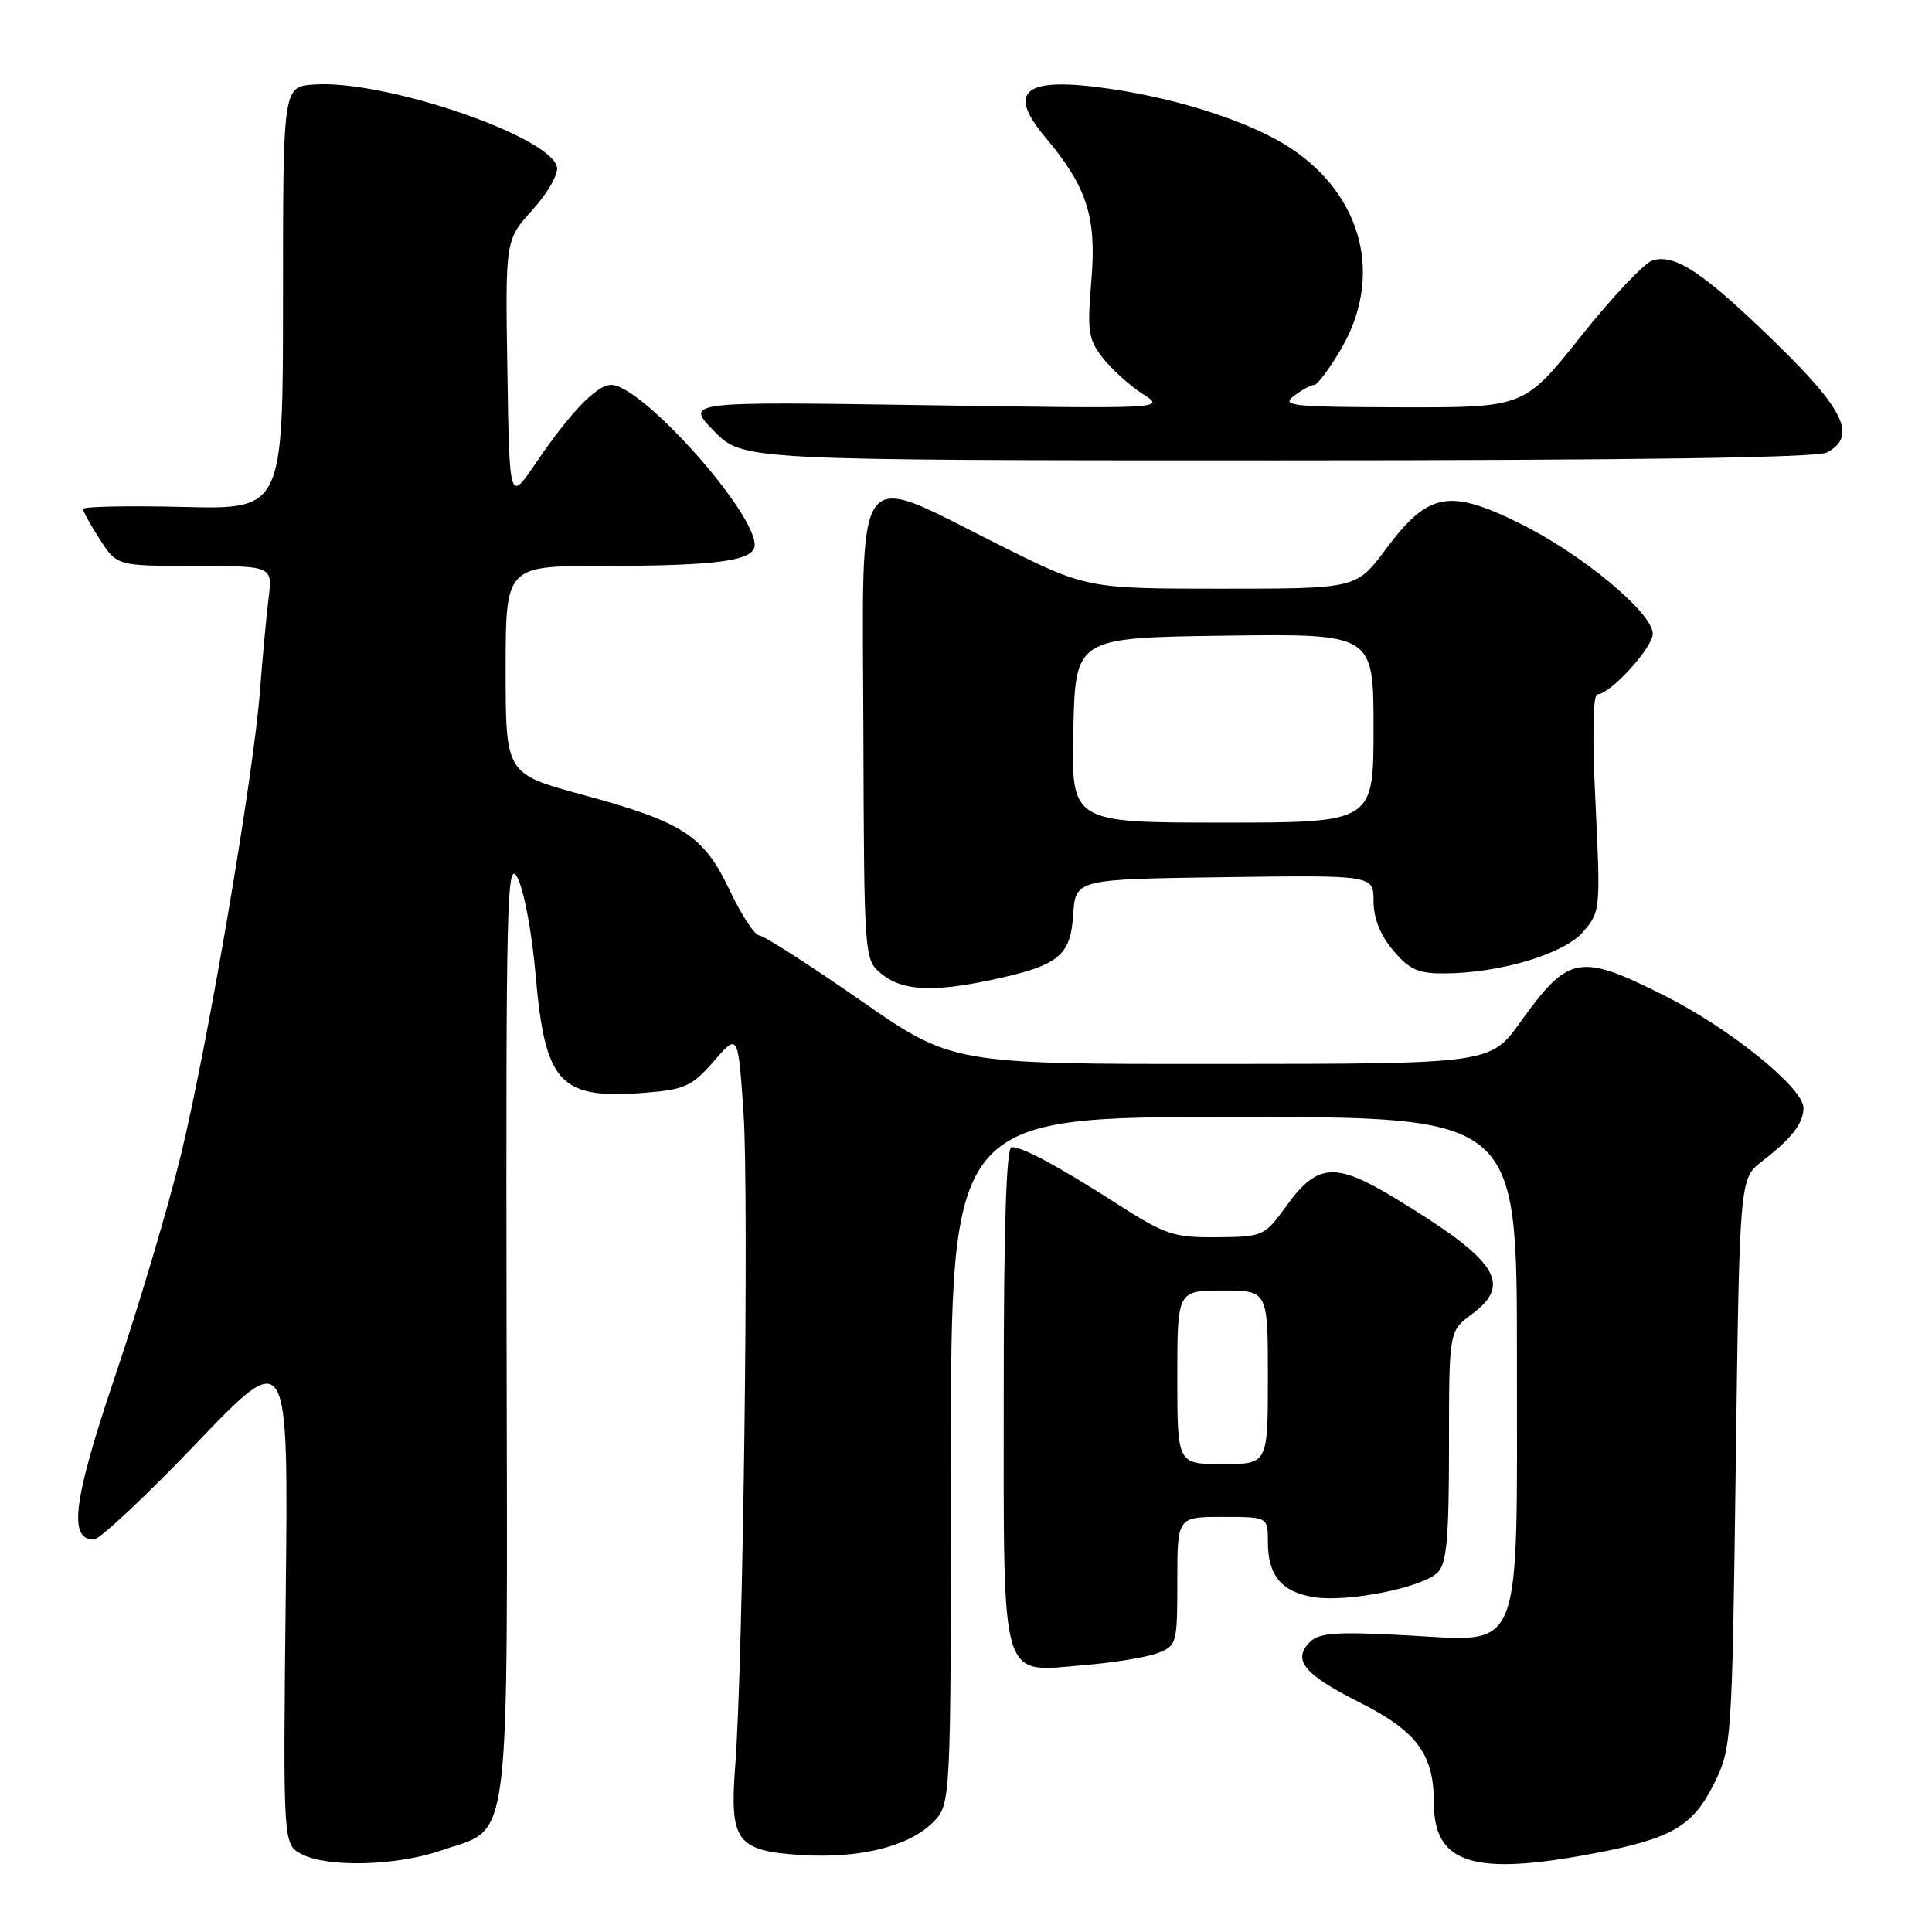 <?xml version="1.0" encoding="UTF-8" standalone="no"?>
<!DOCTYPE svg PUBLIC "-//W3C//DTD SVG 1.1//EN" "http://www.w3.org/Graphics/SVG/1.1/DTD/svg11.dtd" >
<svg xmlns="http://www.w3.org/2000/svg" xmlns:xlink="http://www.w3.org/1999/xlink" version="1.1" viewBox="0 0 256 256">
 <g >
 <path fill="currentColor"
d=" M 58.42 245.21 C 67.87 241.93 67.24 246.94 67.12 175.86 C 67.03 119.31 67.16 113.76 68.55 116.27 C 69.40 117.80 70.48 123.54 70.96 129.07 C 72.23 143.69 74.15 145.73 85.75 144.77 C 90.76 144.36 91.76 143.88 94.60 140.60 C 97.80 136.90 97.80 136.90 98.52 147.47 C 99.26 158.25 98.47 220.39 97.42 234.00 C 96.66 243.99 97.59 245.25 106.14 245.80 C 113.90 246.29 120.41 244.68 123.61 241.48 C 126.00 239.09 126.00 239.09 126.00 193.55 C 126.00 148.00 126.00 148.00 163.50 148.00 C 201.00 148.00 201.00 148.00 201.00 179.55 C 201.00 220.01 201.98 217.52 186.43 216.69 C 177.11 216.19 174.80 216.34 173.58 217.57 C 171.20 219.94 172.77 221.86 180.10 225.55 C 187.77 229.41 190.00 232.43 190.00 238.95 C 190.00 246.99 195.30 248.63 211.34 245.56 C 221.56 243.61 224.34 241.97 227.15 236.28 C 229.46 231.58 229.51 230.86 230.00 193.84 C 230.50 156.18 230.50 156.18 233.50 153.86 C 237.41 150.85 238.93 148.89 238.97 146.83 C 239.02 144.20 229.28 136.31 220.63 131.96 C 209.30 126.26 207.85 126.52 201.49 135.38 C 197.50 140.96 197.50 140.96 161.83 140.98 C 126.17 141.00 126.17 141.00 113.94 132.50 C 107.22 127.82 101.22 123.98 100.61 123.95 C 100.00 123.92 98.24 121.25 96.71 118.01 C 93.25 110.70 90.53 108.93 77.19 105.31 C 67.00 102.54 67.00 102.54 67.00 88.77 C 67.00 75.00 67.00 75.00 79.75 74.99 C 95.14 74.98 100.00 74.31 100.00 72.21 C 100.00 67.73 85.00 51.00 80.99 51.00 C 79.06 51.00 75.54 54.67 70.90 61.50 C 67.50 66.50 67.50 66.50 67.23 49.15 C 66.95 31.80 66.95 31.80 70.54 27.83 C 72.51 25.65 73.98 23.11 73.81 22.18 C 73.05 18.07 50.89 10.52 41.58 11.20 C 37.50 11.50 37.50 11.50 37.50 39.50 C 37.50 67.50 37.50 67.50 24.25 67.17 C 16.96 67.00 11.00 67.11 11.00 67.44 C 11.00 67.76 12.01 69.59 13.25 71.50 C 15.50 74.98 15.50 74.98 25.81 74.99 C 36.12 75.00 36.12 75.00 35.59 79.25 C 35.30 81.59 34.79 87.10 34.45 91.50 C 33.58 102.91 27.55 138.28 23.98 153.00 C 22.31 159.88 18.41 172.98 15.33 182.11 C 9.71 198.74 9.01 204.00 12.43 204.00 C 13.19 204.00 19.31 198.26 26.02 191.25 C 38.22 178.50 38.22 178.50 37.86 211.46 C 37.50 244.42 37.50 244.42 40.00 245.70 C 43.49 247.48 52.57 247.23 58.42 245.21 Z  M 153.37 219.05 C 155.93 218.08 156.00 217.81 156.00 209.52 C 156.00 201.00 156.00 201.00 162.00 201.00 C 168.00 201.00 168.00 201.00 168.00 204.31 C 168.00 208.77 169.80 210.93 174.09 211.63 C 178.55 212.35 188.49 210.37 190.50 208.36 C 191.70 207.15 192.00 203.83 192.00 191.62 C 192.00 176.38 192.00 176.38 195.00 174.16 C 200.49 170.10 198.43 166.99 184.76 158.71 C 176.95 153.98 174.55 154.14 170.53 159.69 C 167.54 163.82 167.41 163.88 161.26 163.94 C 155.54 163.99 154.44 163.63 148.16 159.61 C 140.26 154.54 135.55 152.00 134.05 152.00 C 133.34 152.00 133.00 162.53 133.00 184.67 C 133.00 223.61 132.40 221.58 143.62 220.64 C 147.54 220.32 151.93 219.60 153.37 219.05 Z  M 131.20 129.88 C 140.26 127.96 141.84 126.72 142.20 121.25 C 142.50 116.50 142.50 116.50 162.25 116.23 C 182.00 115.96 182.00 115.96 182.00 119.40 C 182.00 121.65 182.90 123.92 184.59 125.92 C 186.72 128.46 187.91 129.00 191.34 128.98 C 198.74 128.96 207.26 126.40 209.79 123.46 C 212.06 120.82 212.09 120.47 211.41 106.38 C 210.97 97.42 211.07 92.00 211.67 92.00 C 213.35 92.00 219.00 85.82 219.00 83.97 C 219.00 81.21 209.61 73.41 201.40 69.36 C 191.98 64.70 189.26 65.22 183.61 72.79 C 179.72 78.00 179.72 78.00 161.84 78.00 C 143.97 78.00 143.97 78.00 132.00 72.00 C 112.91 62.43 114.28 60.52 114.40 96.59 C 114.50 127.18 114.50 127.18 116.86 129.09 C 119.55 131.27 123.59 131.49 131.20 129.88 Z  M 242.07 59.96 C 246.08 57.82 244.46 54.36 235.25 45.39 C 225.67 36.07 221.93 33.57 218.94 34.52 C 217.86 34.86 213.60 39.39 209.47 44.57 C 201.96 54.00 201.96 54.00 185.73 53.97 C 171.24 53.94 169.71 53.78 171.44 52.47 C 172.51 51.66 173.73 51.00 174.15 51.00 C 174.57 51.00 176.16 48.87 177.69 46.26 C 183.30 36.69 180.61 25.98 171.00 19.62 C 165.87 16.23 156.44 13.13 147.04 11.76 C 135.72 10.11 133.28 11.98 138.55 18.24 C 144.02 24.75 145.31 28.73 144.62 37.06 C 144.04 43.94 144.20 44.98 146.15 47.46 C 147.35 48.98 149.71 51.11 151.41 52.20 C 154.50 54.17 154.50 54.17 122.65 53.69 C 90.80 53.21 90.80 53.21 94.60 57.11 C 98.41 61.00 98.41 61.00 169.27 61.00 C 216.20 61.00 240.78 60.65 242.07 59.96 Z  M 156.00 182.50 C 156.00 171.00 156.00 171.00 162.00 171.00 C 168.00 171.00 168.00 171.00 168.00 182.50 C 168.00 194.00 168.00 194.00 162.00 194.00 C 156.00 194.00 156.00 194.00 156.00 182.50 Z  M 142.22 96.75 C 142.50 84.50 142.50 84.50 162.25 84.23 C 182.00 83.96 182.00 83.96 182.00 96.48 C 182.00 109.00 182.00 109.00 161.97 109.00 C 141.94 109.00 141.94 109.00 142.22 96.75 Z "/>
</g>
</svg>